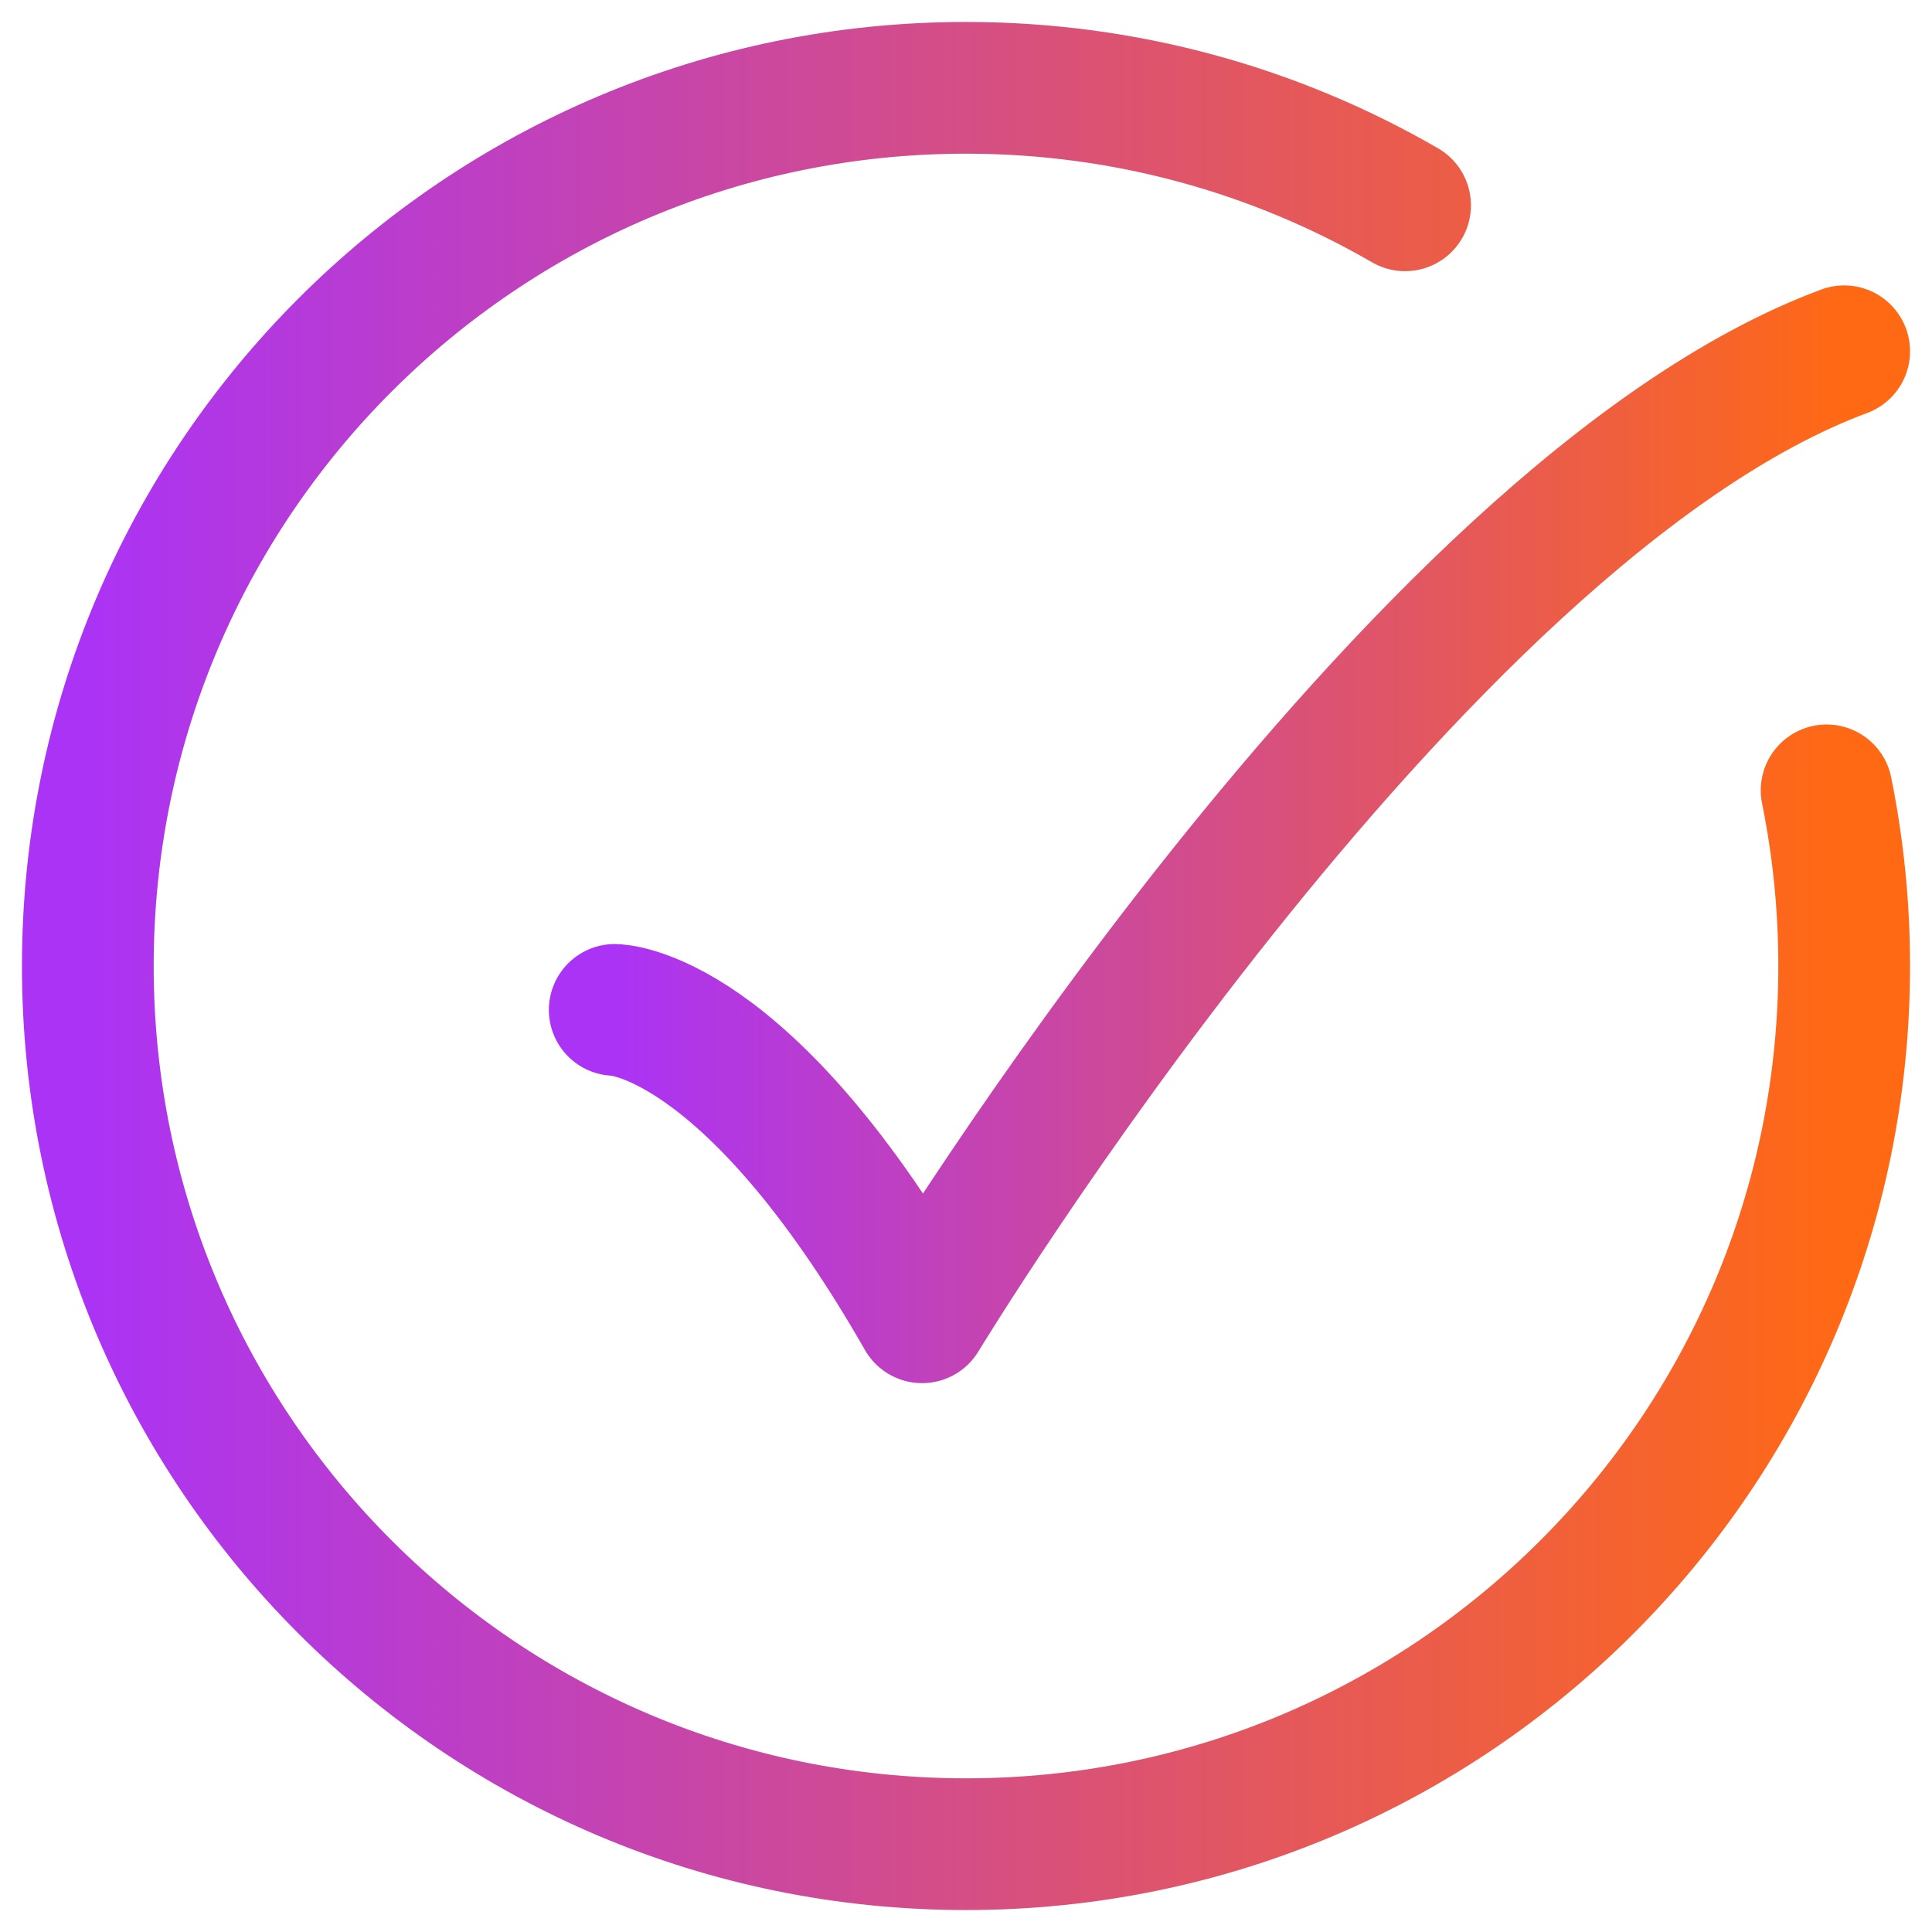 <svg width="22" height="22" viewBox="0 0 22 22" fill="none" xmlns="http://www.w3.org/2000/svg">
<path d="M16 2.338C14.529 1.487 12.821 1 11 1C5.477 1 1 5.477 1 11C1 16.523 5.477 21 11 21C16.523 21 21 16.523 21 11C21 10.315 20.931 9.646 20.8 9" stroke="url(#paint0_linear_1_49943)" stroke-width="1.5" stroke-linecap="round"/>
<path d="M7 11.5C7 11.5 8.5 11.5 10.5 15C10.5 15 16.059 5.833 21 4" stroke="url(#paint1_linear_1_49943)" stroke-width="1.5" stroke-linecap="round" stroke-linejoin="round"/>
<defs>
<linearGradient id="paint0_linear_1_49943" x1="1" y1="11" x2="21" y2="11" gradientUnits="userSpaceOnUse">
<stop stop-color="#AB33F5"/>
<stop offset="1" stop-color="#FF6914"/>
</linearGradient>
<linearGradient id="paint1_linear_1_49943" x1="7" y1="9.5" x2="21" y2="9.5" gradientUnits="userSpaceOnUse">
<stop stop-color="#AB33F5"/>
<stop offset="1" stop-color="#FF6914"/>
</linearGradient>
</defs>
</svg>
